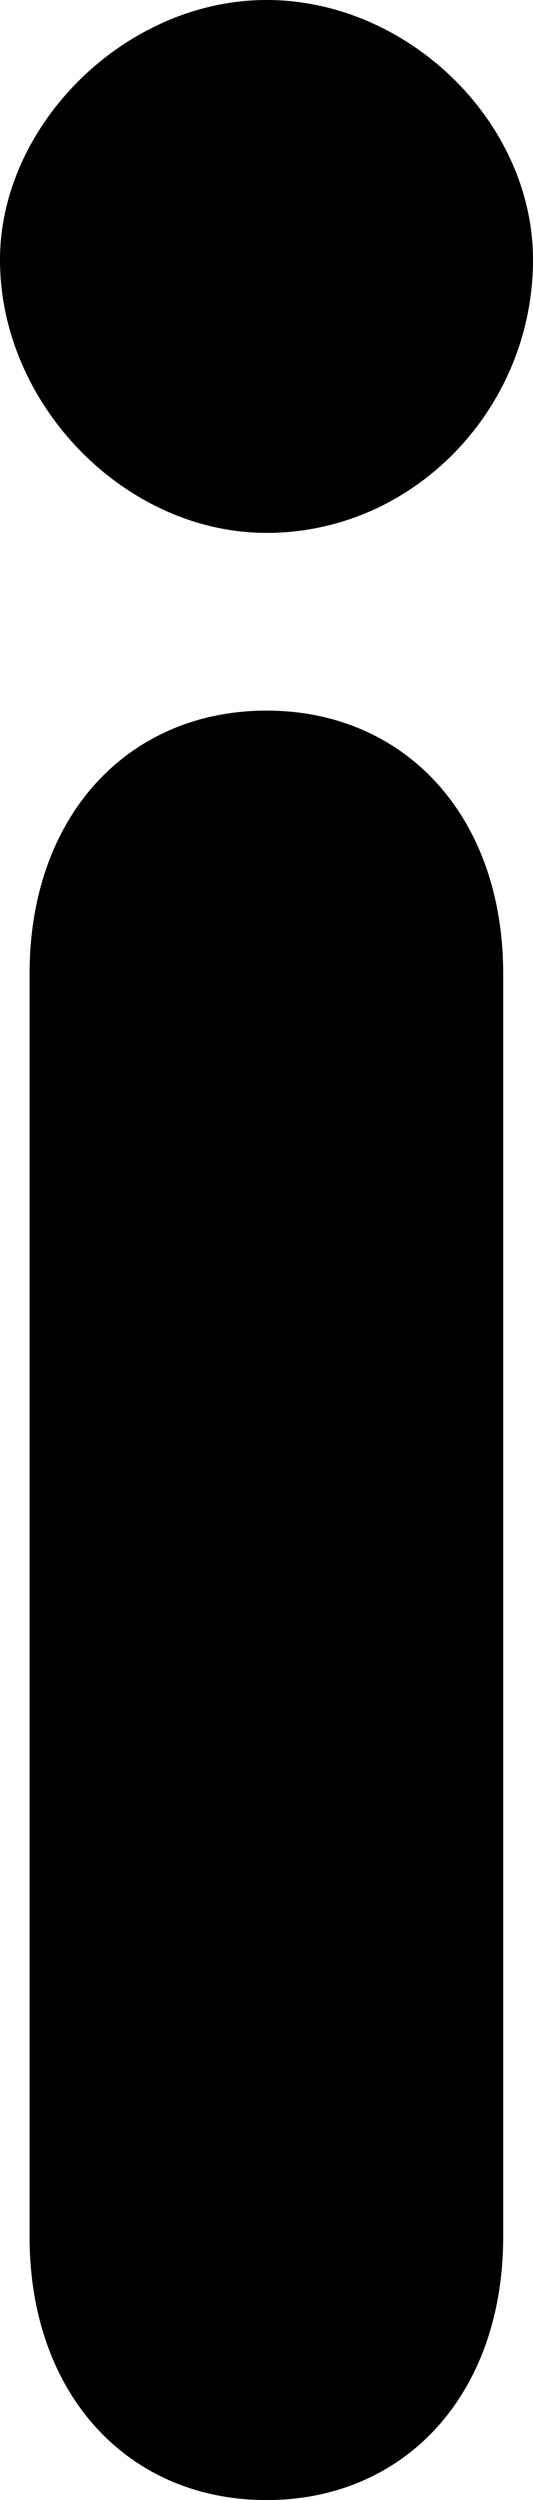 <?xml version="1.0" encoding="utf-8"?>
<!-- Generator: Adobe Illustrator 19.0.0, SVG Export Plug-In . SVG Version: 6.00 Build 0)  -->
<svg version="1.1" id="Layer_1" xmlns="http://www.w3.org/2000/svg" xmlns:xlink="http://www.w3.org/1999/xlink" x="0px" y="0px"
	 viewBox="0 0 7.1 33.3" style="enable-background:new 0 0 7.1 33.3;" xml:space="preserve">
<path d="M3.551,0C1.666,0,0,1.665,0,3.461c0,1.93,1.666,3.637,3.551,3.637c1.969,0,3.549-1.664,3.549-3.637
	C7.1,1.623,5.434,0,3.551,0 M0.394,29.794c0,2.104,1.316,3.506,3.157,3.506c1.838,0,3.152-1.402,3.152-3.506V12.969
	c0-2.104-1.314-3.504-3.152-3.504c-1.842,0-3.157,1.4-3.157,3.504V29.794z"/>
</svg>
